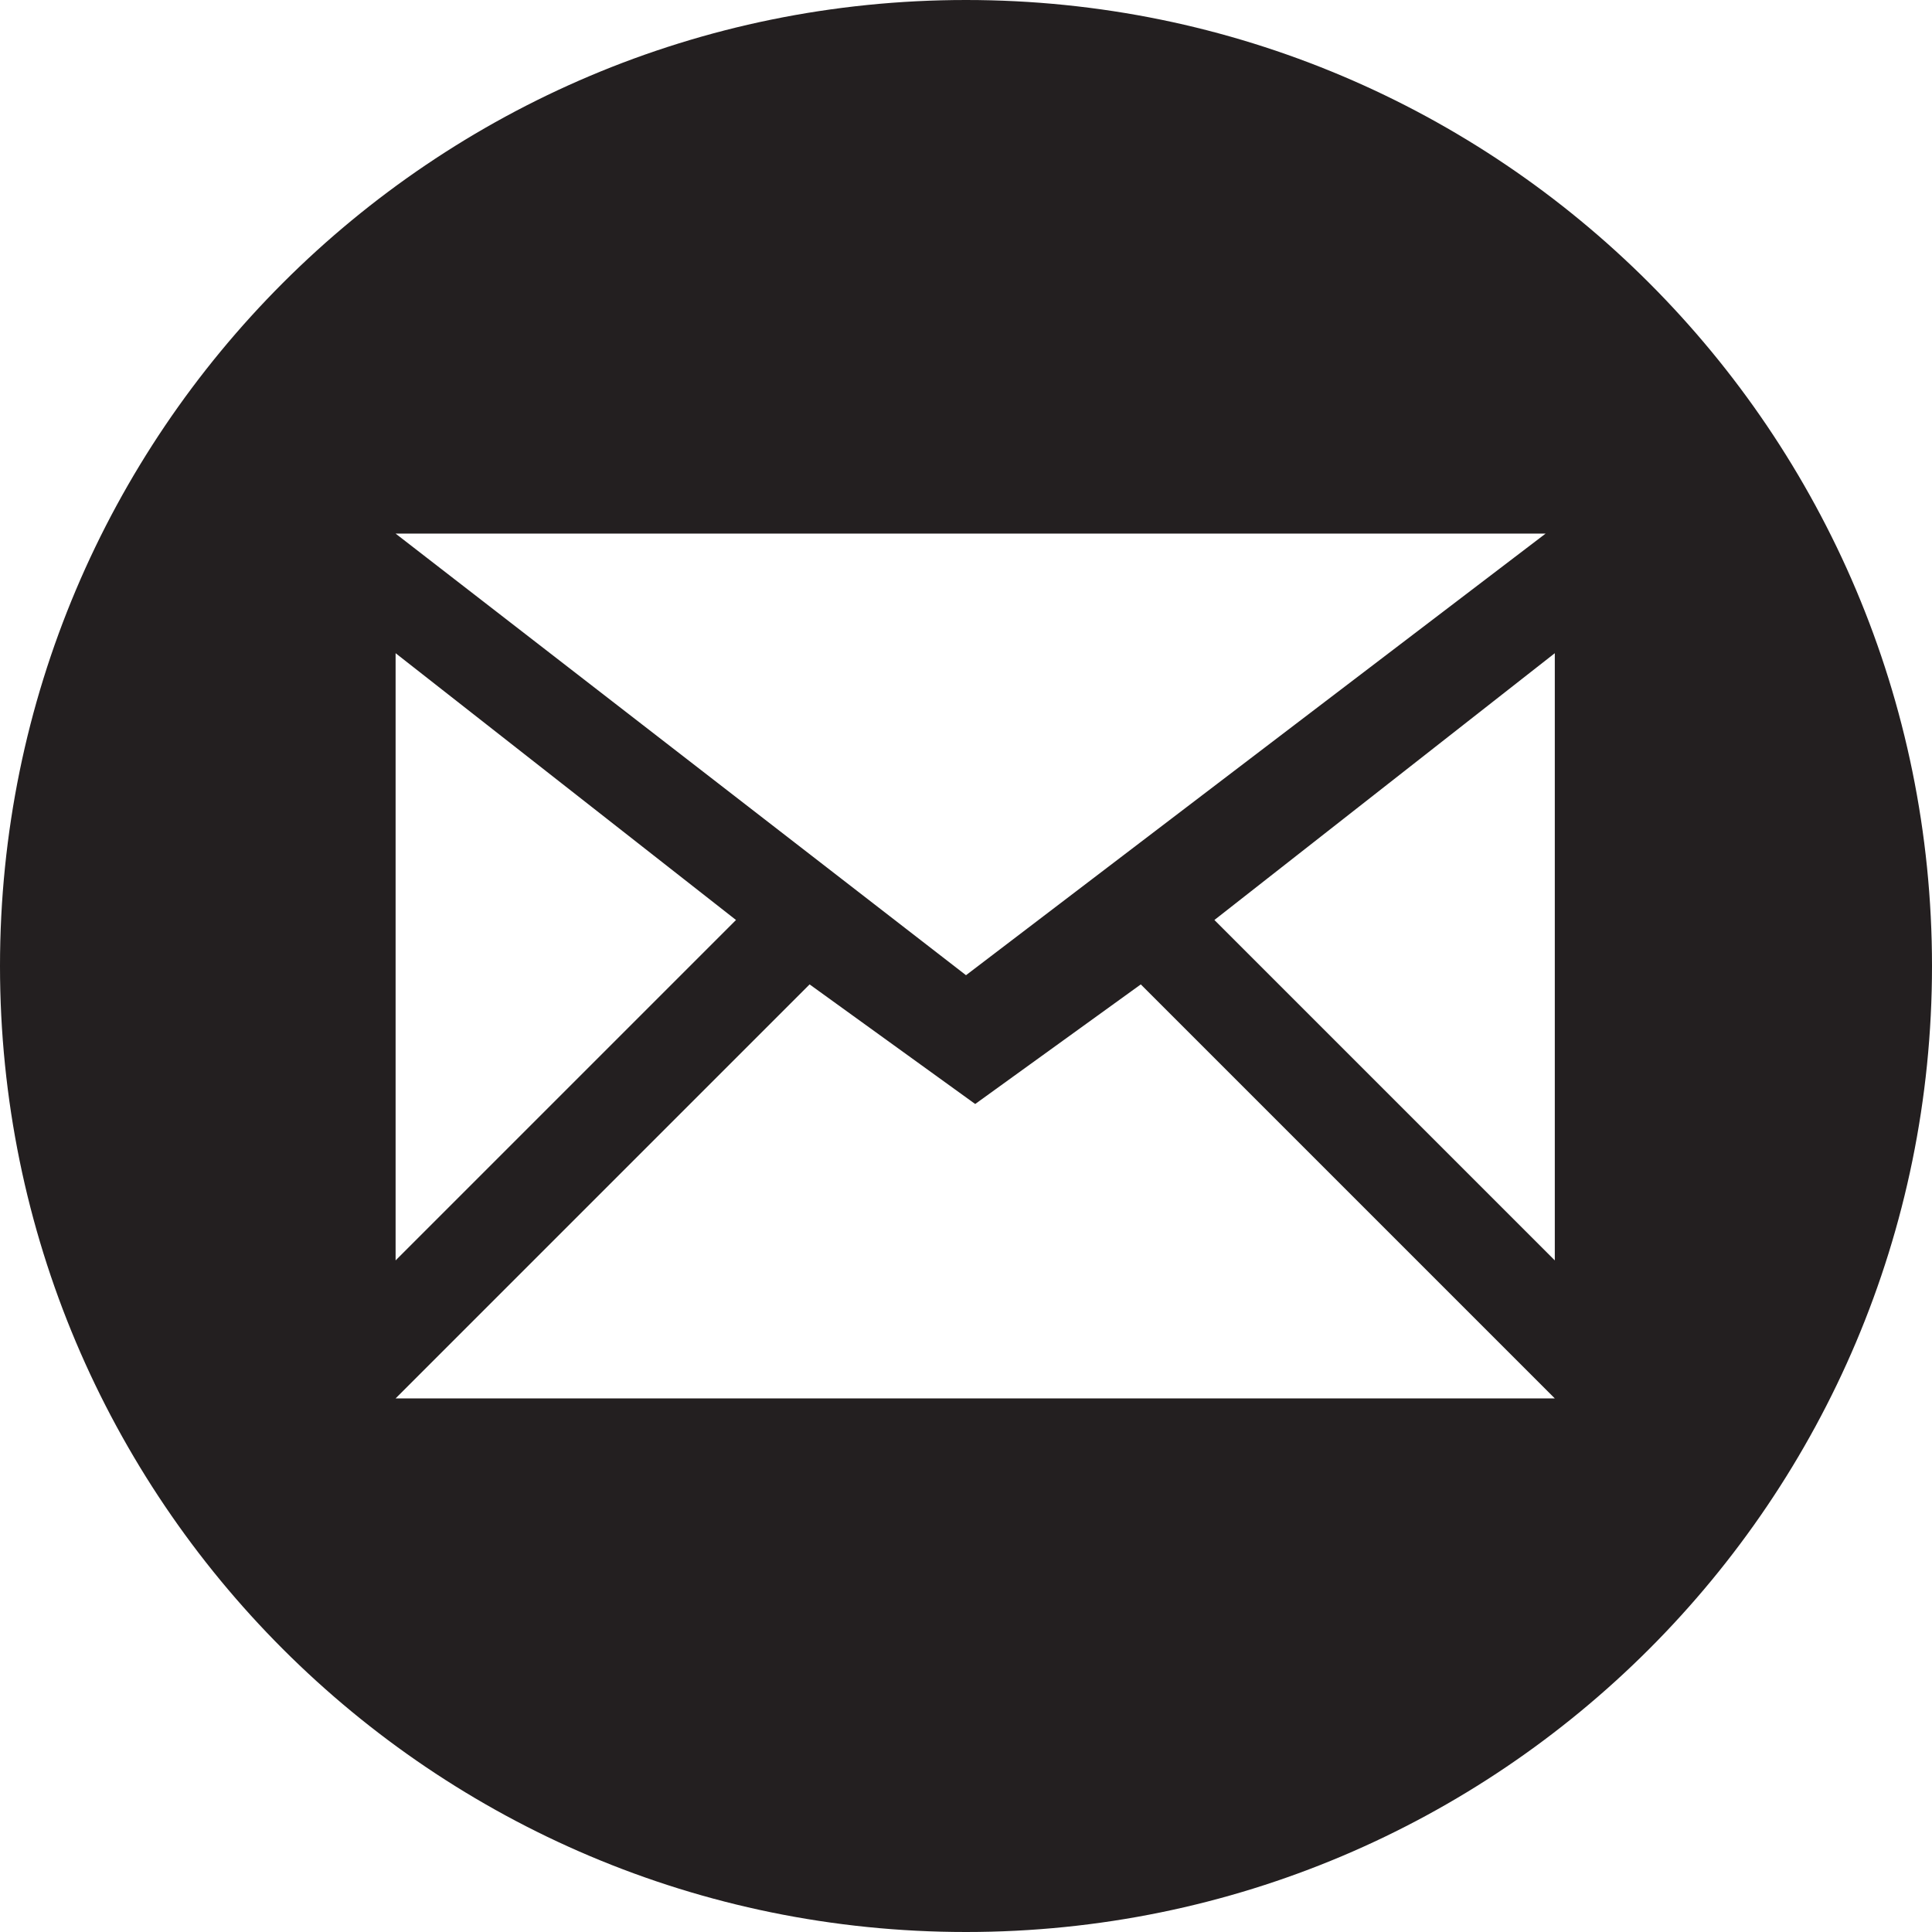 <?xml version="1.0" encoding="utf-8"?>
<!-- Generator: Adobe Illustrator 18.1.1, SVG Export Plug-In . SVG Version: 6.00 Build 0)  -->
<!DOCTYPE svg PUBLIC "-//W3C//DTD SVG 1.1//EN" "http://www.w3.org/Graphics/SVG/1.1/DTD/svg11.dtd">
<svg version="1.1" id="Layer_1" xmlns="http://www.w3.org/2000/svg" xmlns:xlink="http://www.w3.org/1999/xlink" x="0px" y="0px"
	 viewBox="0 54 21 21" enable-background="new 0 54 21 21" xml:space="preserve">
<path id="email-9-icon" fill="#231F20" d="M10.5,54C4.7,54,0,58.7,0,64.5S4.7,75,10.5,75S21,70.3,21,64.5S16.3,54,10.5,54z
	 M16.8,59.8l-6.3,4.8l-6.2-4.8H16.8z M4.3,61.1L8,64l-3.7,3.7V61.1L4.3,61.1z M4.3,69.2l4.5-4.5l1.8,1.3l1.8-1.3l4.5,4.5H4.3
	L4.3,69.2z M16.9,67.7L13.2,64l3.7-2.9V67.7z"/>
</svg>
